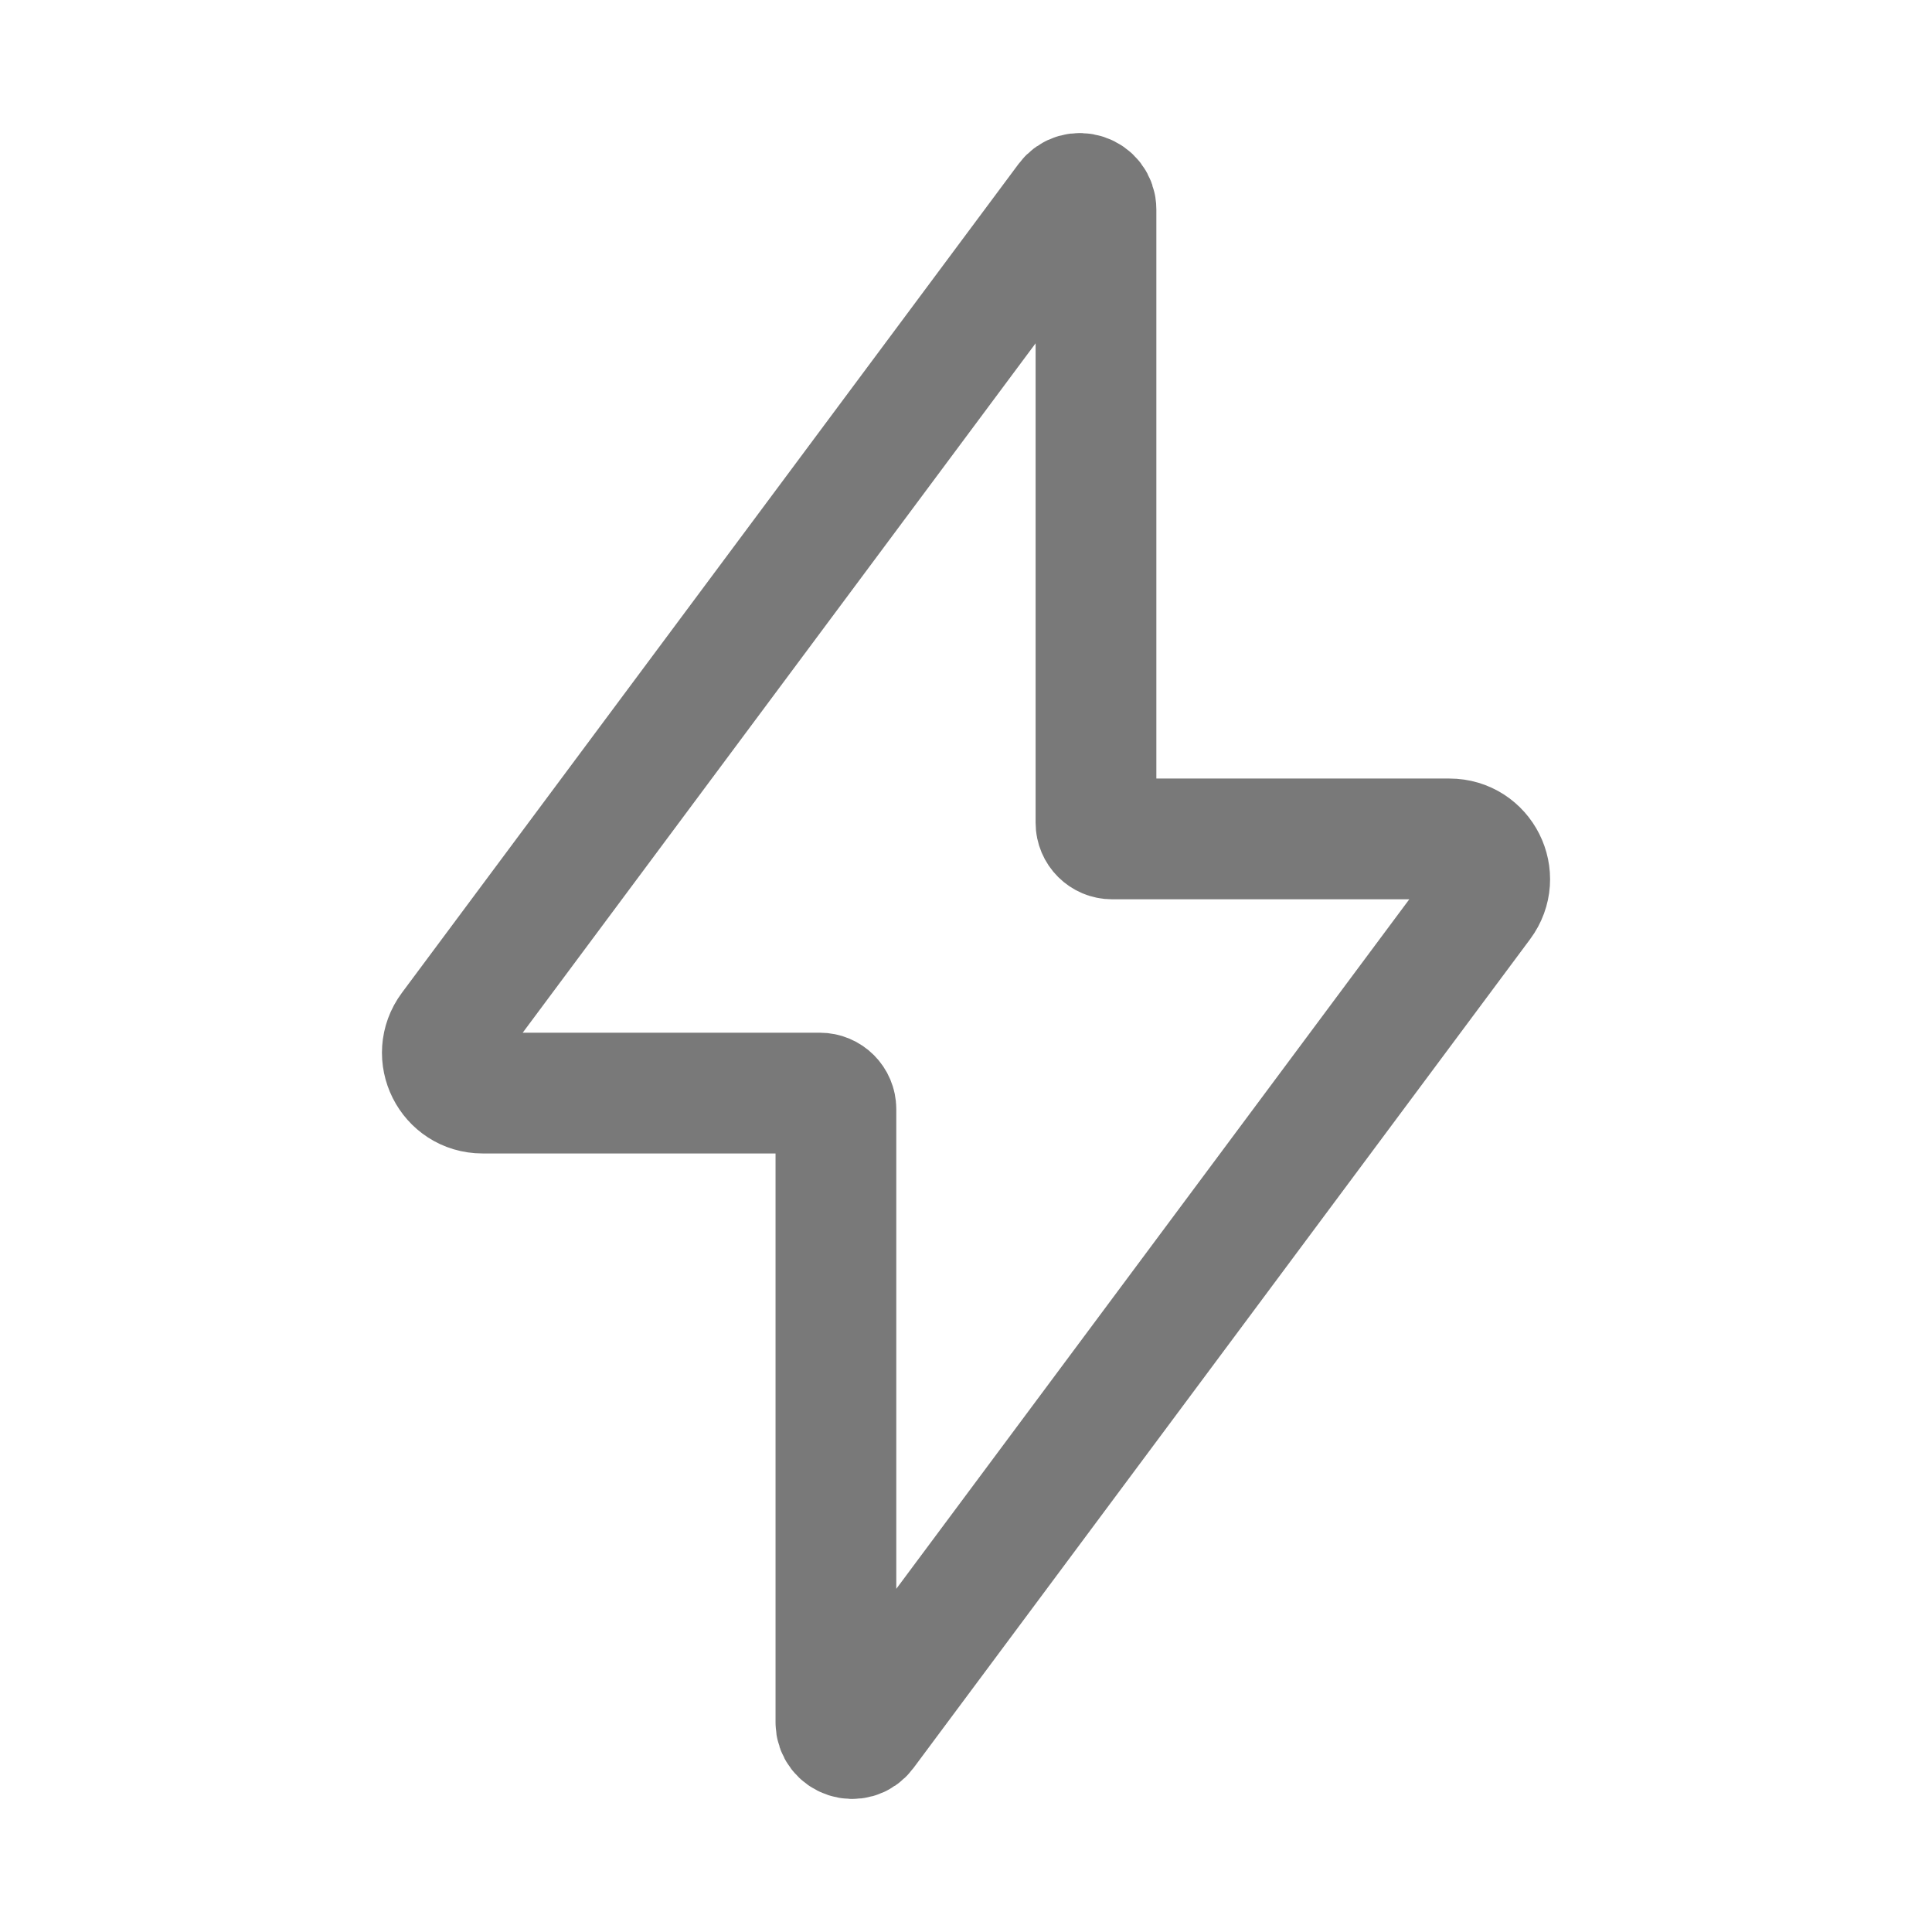 <svg width="18" height="18" viewBox="0 0 18 18" fill="none" xmlns="http://www.w3.org/2000/svg">
<path d="M10.361 7.816C10.279 7.816 10.211 7.749 10.211 7.666V1.953C10.211 1.808 10.027 1.747 9.941 1.863L4.196 9.585C4.012 9.833 4.188 10.184 4.496 10.184H7.638C7.721 10.184 7.788 10.251 7.788 10.334V16.047C7.788 16.192 7.973 16.253 8.059 16.137L13.804 8.415C13.989 8.167 13.812 7.816 13.504 7.816H10.361Z" stroke="#797979" stroke-width="1.125"/>
</svg>
